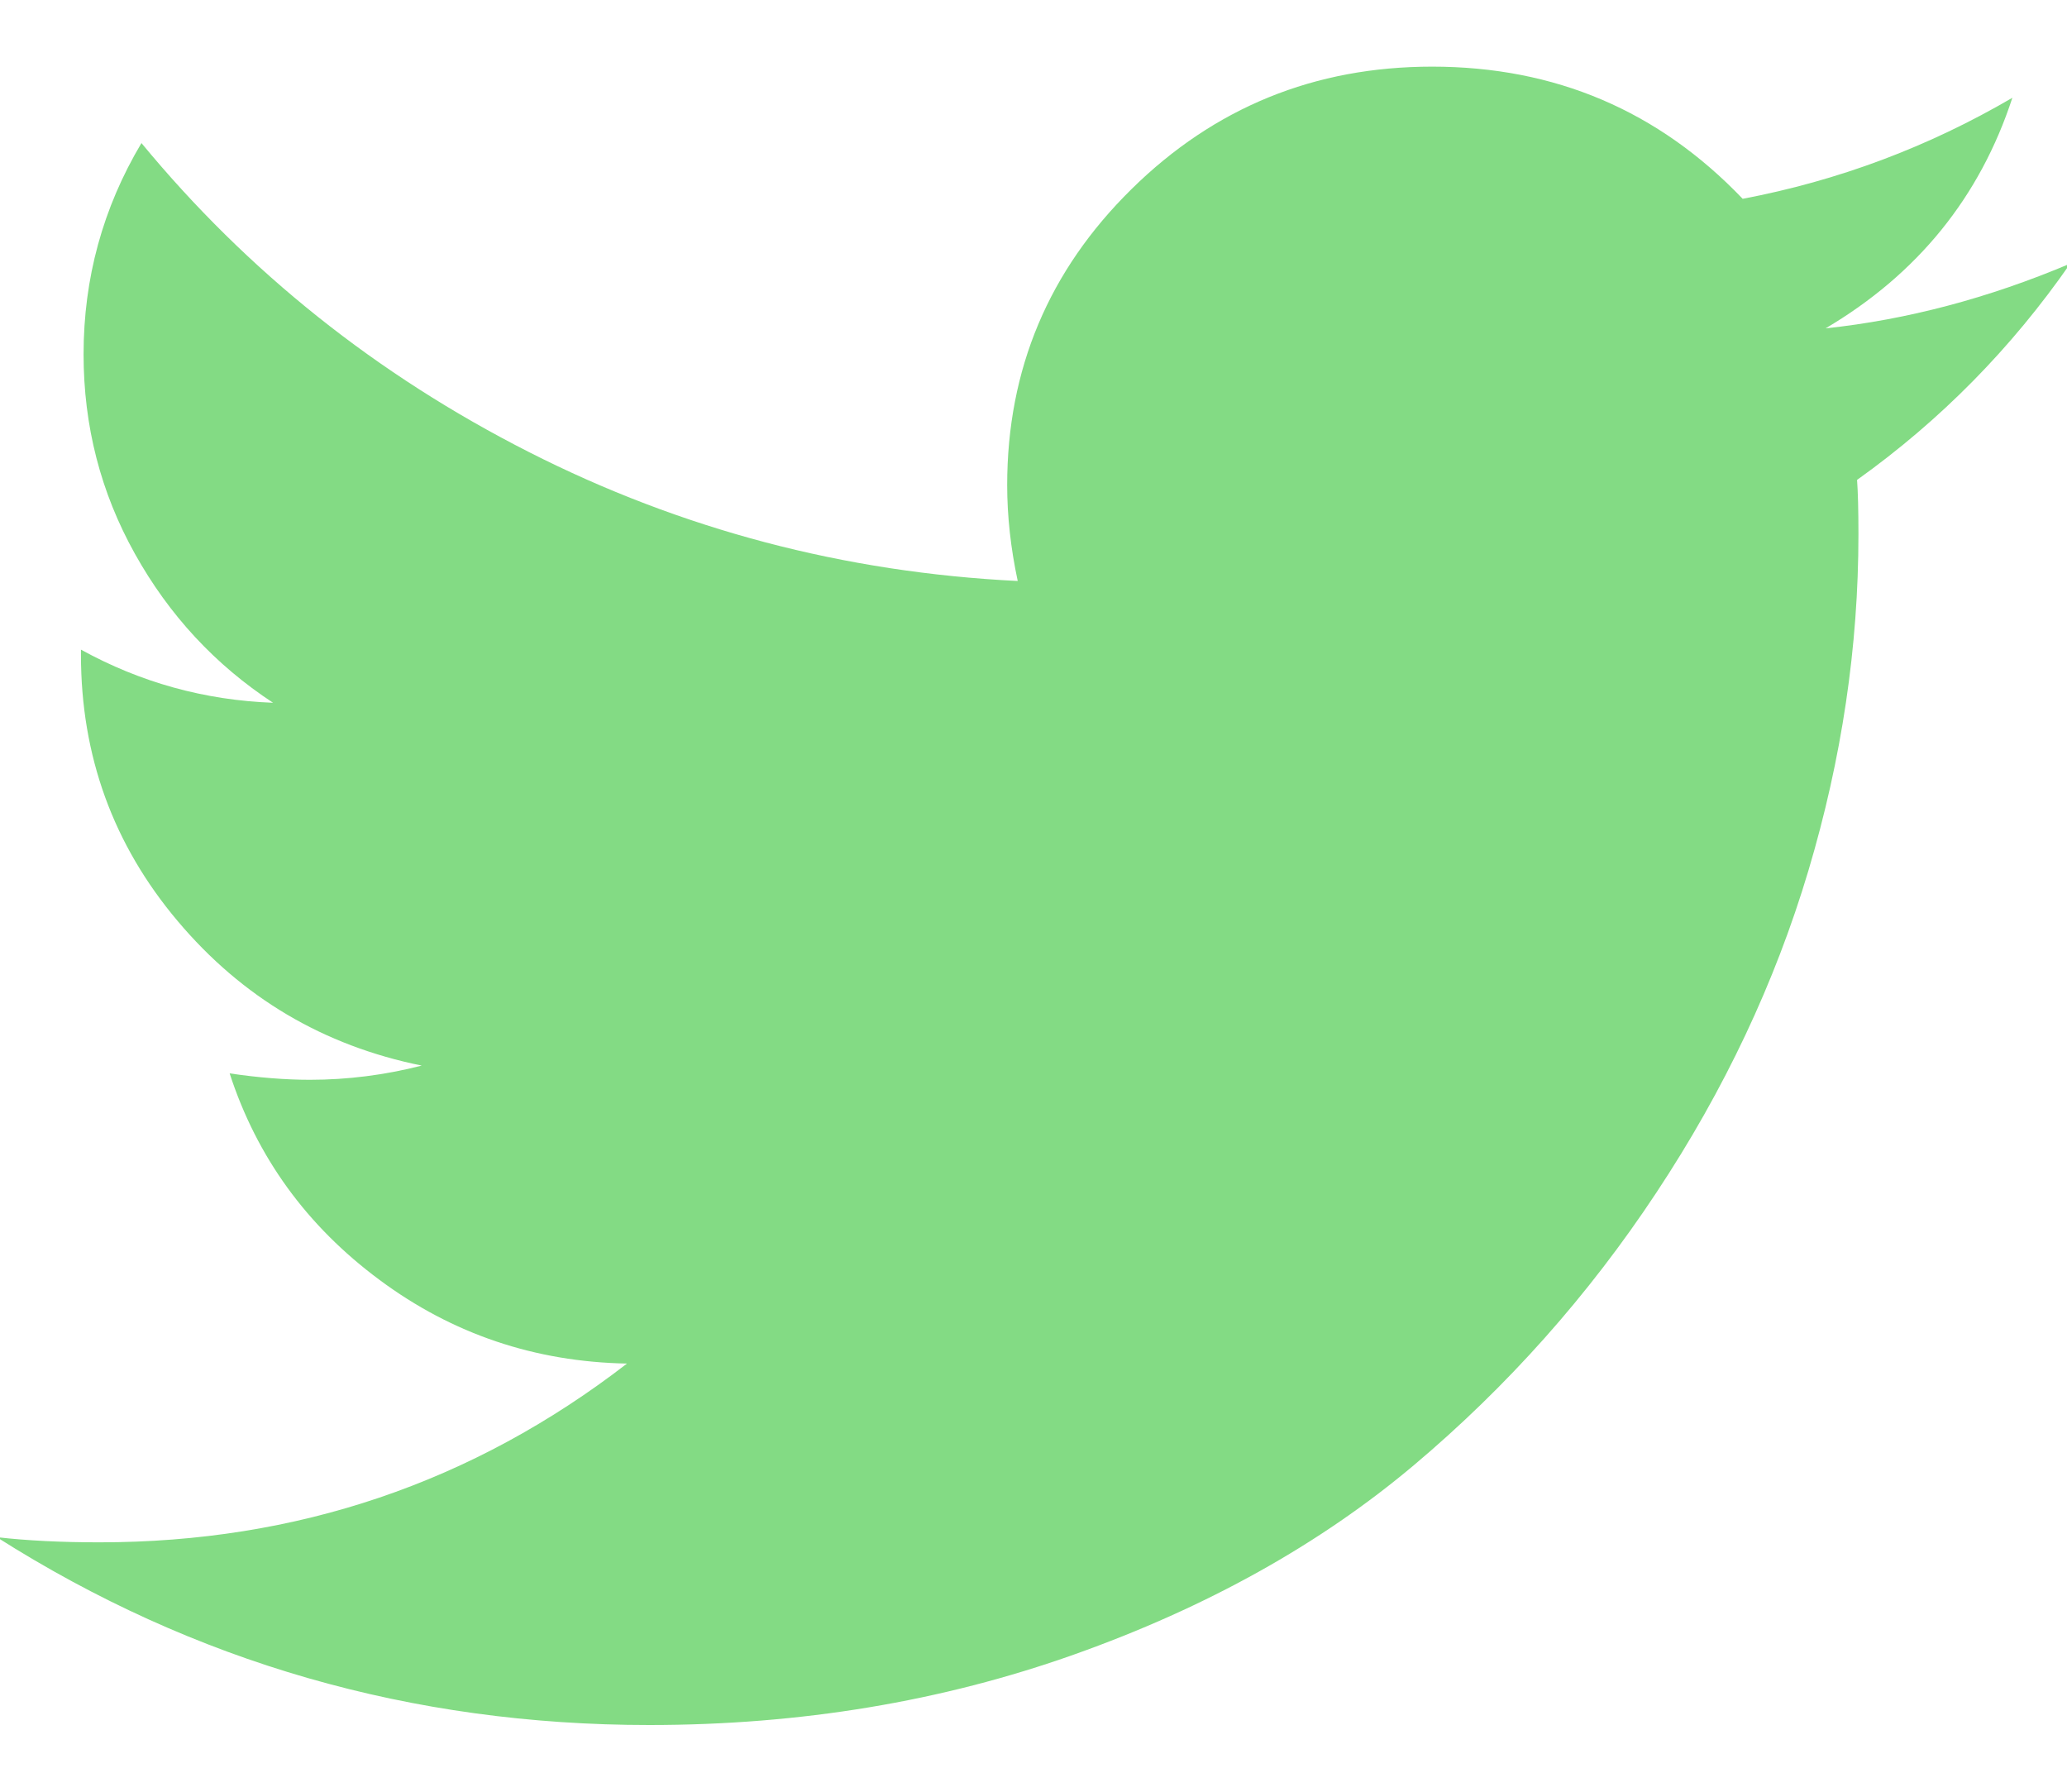 <?xml version="1.0" encoding="UTF-8"?>
<svg width="30px" height="26px" viewBox="0 0 30 26" version="1.1" xmlns="http://www.w3.org/2000/svg" xmlns:xlink="http://www.w3.org/1999/xlink">
    <!-- Generator: Sketch 47.1 (45422) - http://www.bohemiancoding.com/sketch -->
    <title>twitter16</title>
    <desc>Created with Sketch.</desc>
    <defs></defs>
    <g id="Symbols" stroke="none" stroke-width="1" fill="none" fill-rule="evenodd">
        <g id="Footer" transform="translate(-593, -376)" fill="#000000">
            <g transform="translate(-1, 0)" id="twitter16">
                <g transform="translate(594, 377)">
                    <path d="M30.047,2.825 C28.863,3.326 27.679,3.639 26.496,3.765 C27.832,2.976 28.736,1.86 29.207,0.419 C27.985,1.133 26.68,1.622 25.293,1.885 C24.07,0.606 22.568,-0.033 20.786,-0.033 C19.08,-0.033 17.626,0.559 16.423,1.744 C15.22,2.928 14.618,4.36 14.618,6.04 C14.618,6.491 14.669,6.955 14.771,7.431 C12.25,7.306 9.886,6.682 7.677,5.56 C5.468,4.438 3.594,2.944 2.053,1.076 C1.493,2.016 1.213,3.038 1.213,4.141 C1.213,5.181 1.461,6.146 1.958,7.036 C2.454,7.926 3.123,8.647 3.963,9.198 C2.97,9.161 2.041,8.904 1.175,8.427 L1.175,8.502 C1.175,9.969 1.643,11.257 2.579,12.366 C3.514,13.476 4.695,14.174 6.121,14.463 C5.586,14.6 5.045,14.669 4.498,14.669 C4.141,14.669 3.753,14.638 3.333,14.576 C3.728,15.791 4.453,16.791 5.51,17.574 C6.566,18.358 7.763,18.762 9.1,18.787 C6.859,20.517 4.307,21.381 1.443,21.381 C0.895,21.381 0.399,21.357 -0.047,21.306 C2.817,23.124 5.974,24.032 9.424,24.032 C11.614,24.032 13.67,23.691 15.592,23.008 C17.514,22.325 19.156,21.41 20.519,20.263 C21.881,19.116 23.055,17.797 24.041,16.305 C25.028,14.814 25.763,13.256 26.247,11.633 C26.731,10.01 26.973,8.384 26.973,6.754 C26.973,6.403 26.966,6.14 26.953,5.964 C28.163,5.1 29.194,4.053 30.047,2.825 L30.047,2.825 Z" id="Shape" fill="#83DB84"></path>
                </g>
            </g>
        </g>
    </g>
</svg>